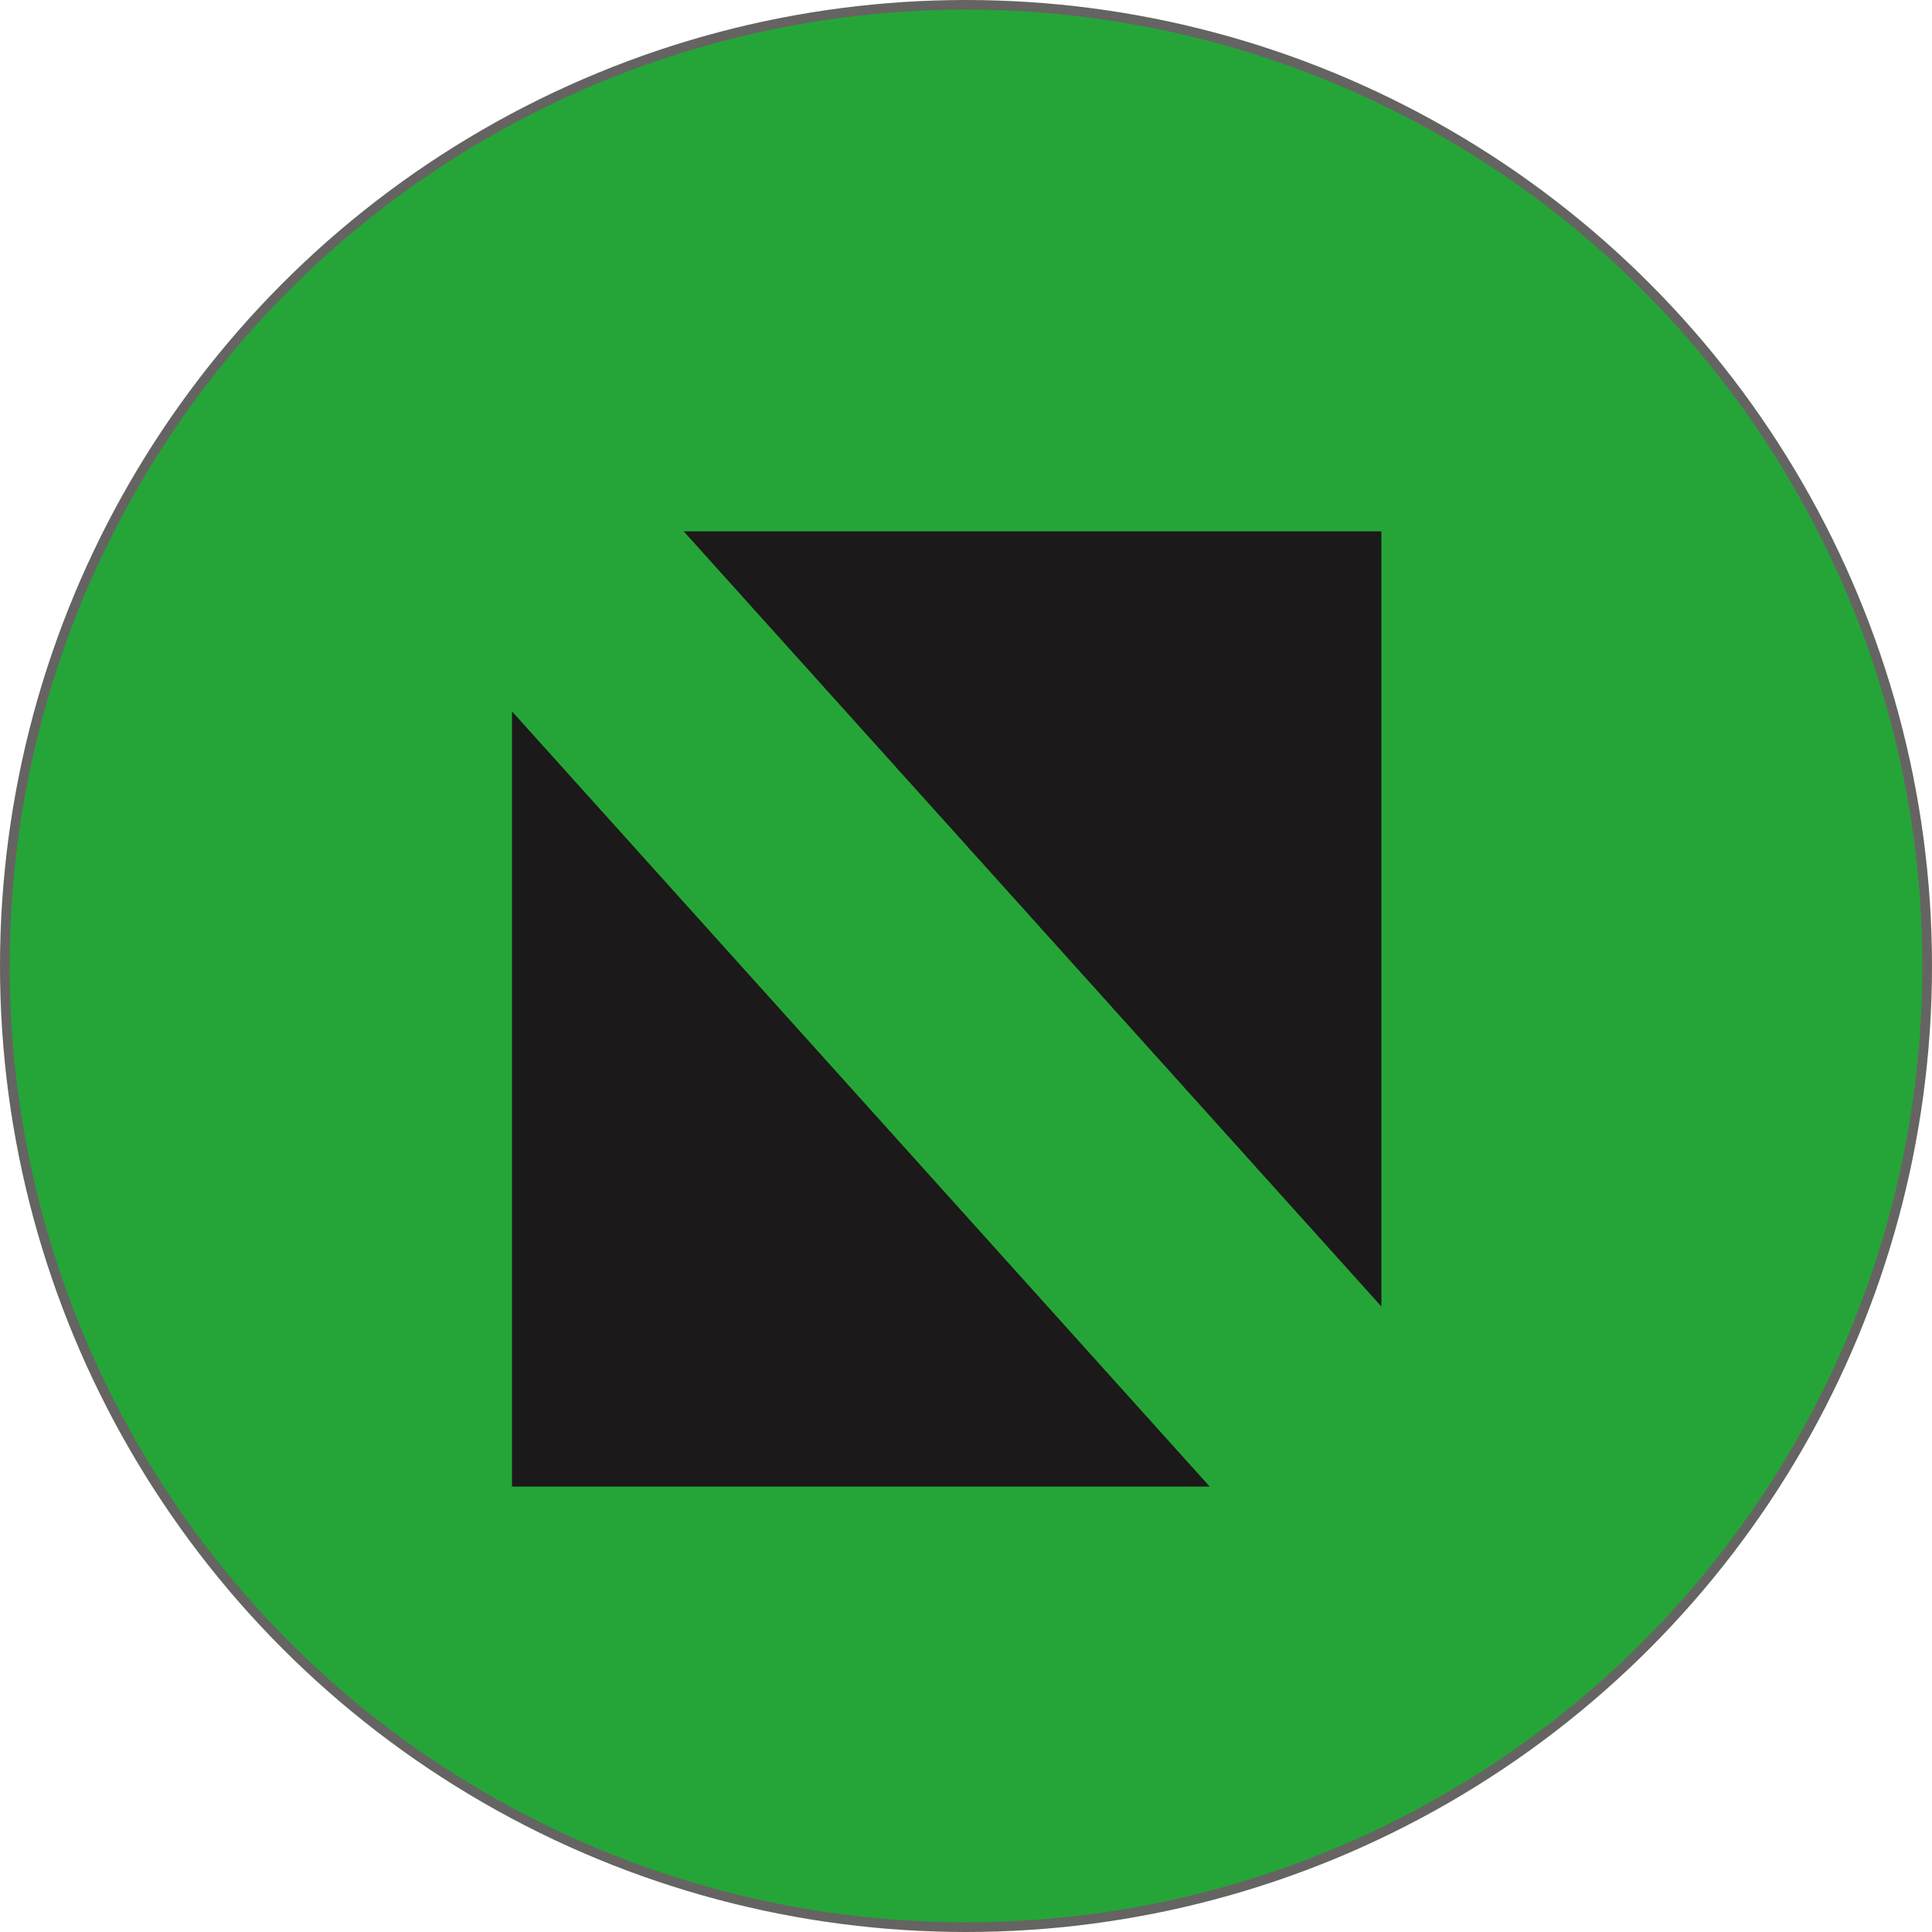 <svg width="20" height="20" viewBox="0 0 20 20" fill="none" xmlns="http://www.w3.org/2000/svg">
<circle cx="10" cy="10" r="9.95" fill="#25A538" stroke="#666363" stroke-width="0.1"/>
<path d="M5.8 14.889V9.911V8.667L11.4 14.889H5.8Z" fill="#1B1919" stroke="#1B1919"/>
<path d="M13.8 6V10.978V12.222L8.2 6L13.8 6Z" fill="#1B1919" stroke="#1B1919"/>
</svg>
